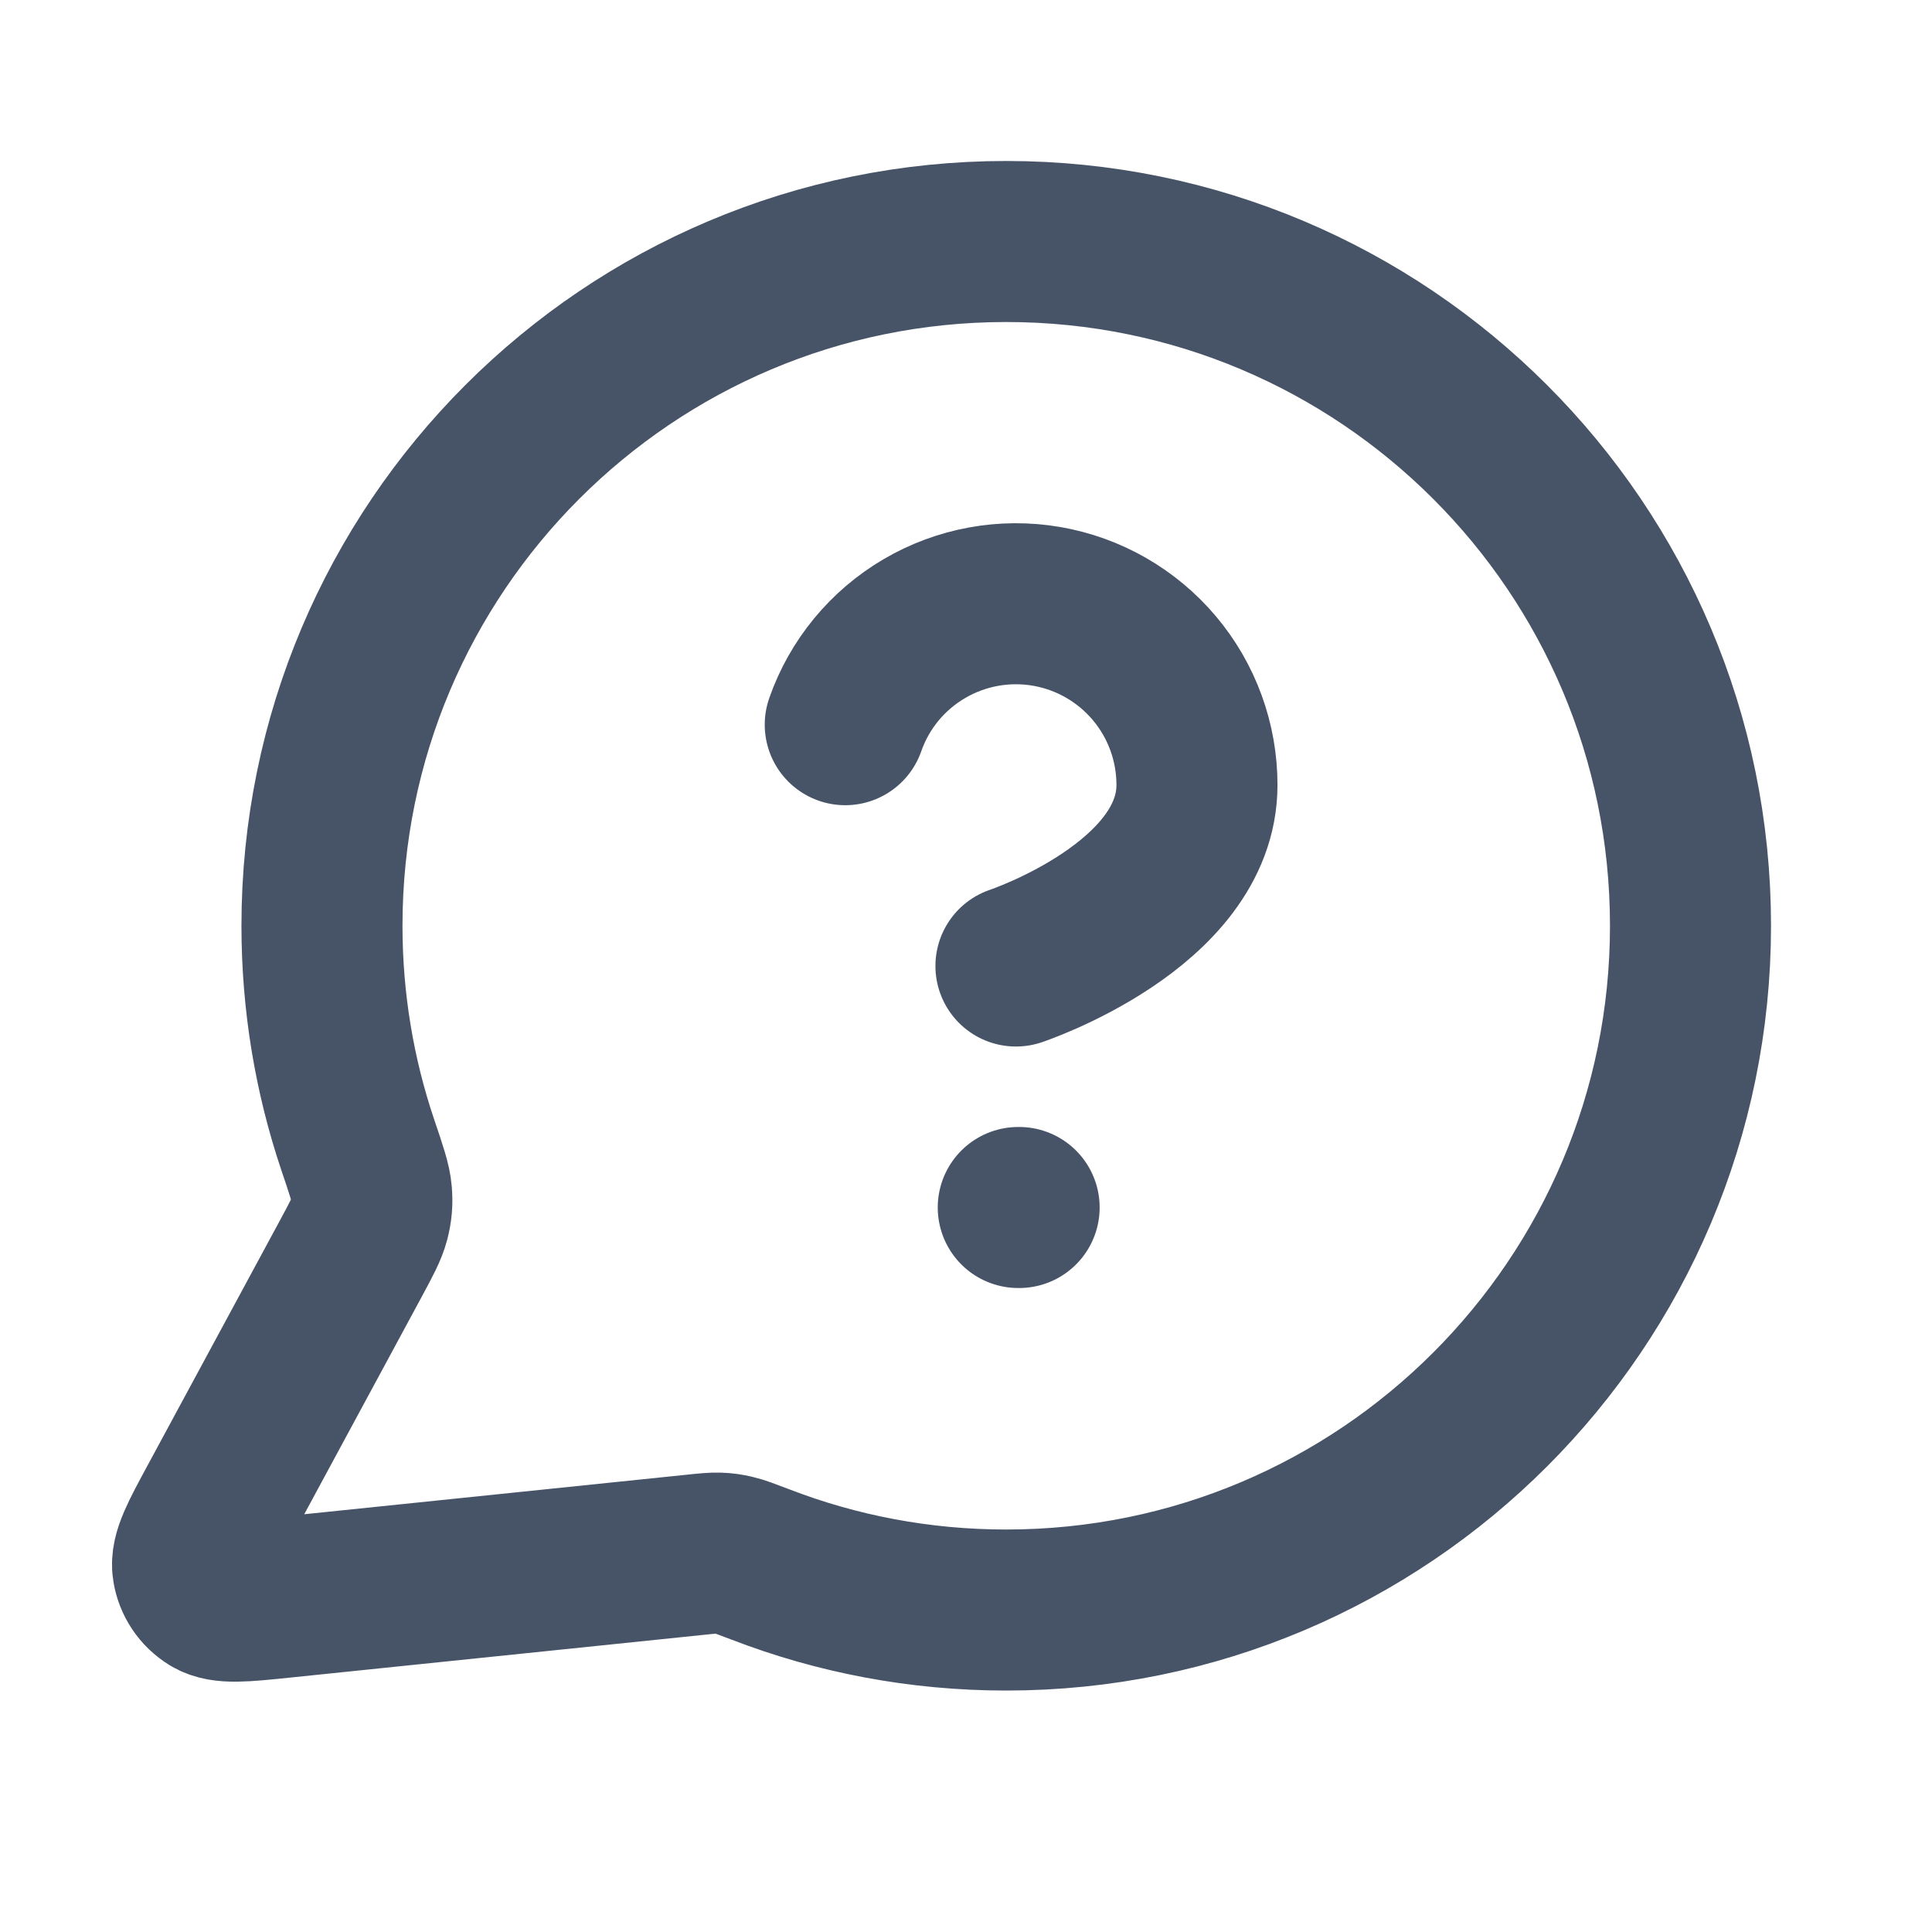 <svg width="20" height="20" viewBox="0 0 20 20" fill="none" xmlns="http://www.w3.org/2000/svg">
<path d="M8.75 7.502C8.896 7.084 9.186 6.732 9.568 6.508C9.949 6.284 10.398 6.202 10.834 6.277C11.27 6.352 11.665 6.579 11.95 6.917C12.235 7.255 12.391 7.684 12.391 8.126C12.391 9.375 10.517 10 10.517 10M10.541 12.5H10.55M10.416 16.667C14.328 16.667 17.5 13.495 17.5 9.583C17.5 5.671 14.328 2.5 10.416 2.5C6.504 2.5 3.333 5.671 3.333 9.583C3.333 10.375 3.463 11.136 3.702 11.847C3.793 12.115 3.838 12.248 3.846 12.351C3.854 12.453 3.848 12.524 3.823 12.623C3.797 12.722 3.741 12.826 3.629 13.034L2.266 15.557C2.071 15.917 1.974 16.097 1.996 16.236C2.015 16.357 2.086 16.463 2.191 16.527C2.311 16.6 2.514 16.579 2.921 16.537L7.188 16.096C7.318 16.082 7.382 16.076 7.441 16.078C7.499 16.08 7.54 16.086 7.596 16.099C7.654 16.112 7.726 16.14 7.871 16.195C8.661 16.5 9.519 16.667 10.416 16.667Z" stroke="#475467" stroke-width="1.667" stroke-linecap="round" stroke-linejoin="round"/>
</svg>
